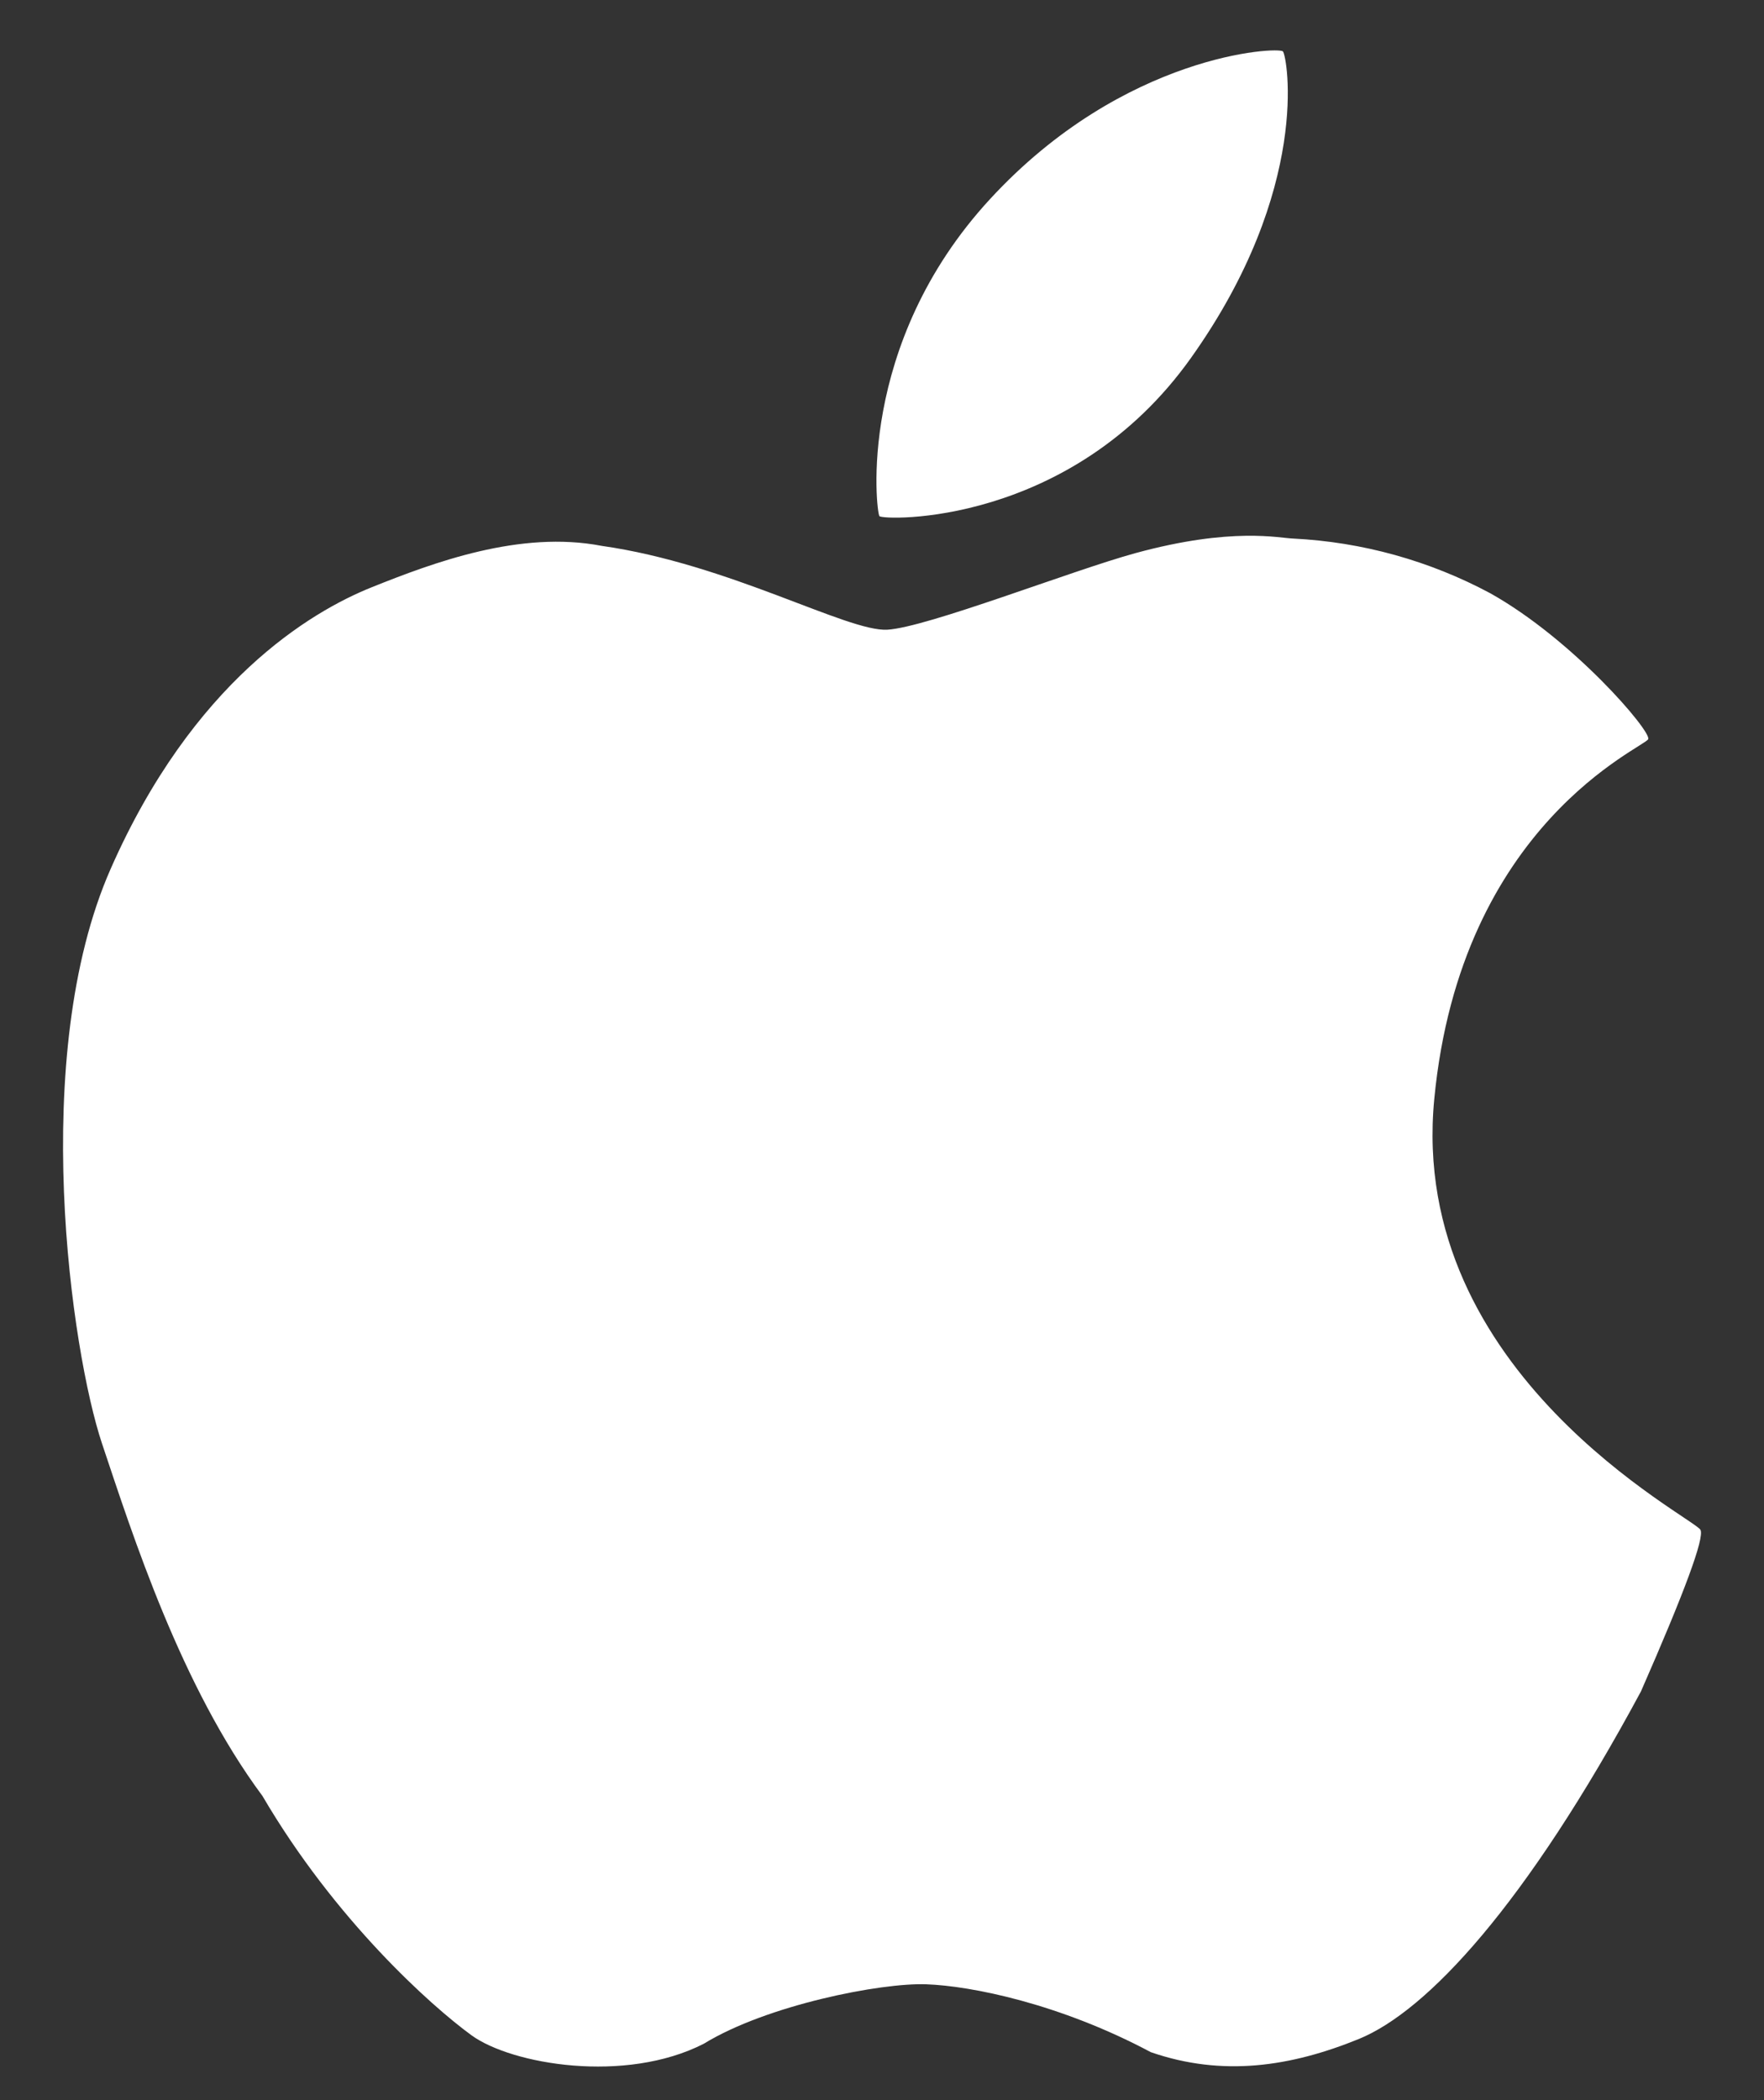 <svg width="21" height="25" viewBox="0 0 21 25" fill="none" xmlns="http://www.w3.org/2000/svg">
<rect x="0" y="0" width="21" height="25" fill="#333333" stroke="none"/>
<path d="M15.273 0.612C15.222 0.555 13.384 0.635 11.786 2.37C10.187 4.104 10.432 6.093 10.469 6.144C10.505 6.195 12.748 6.275 14.181 4.257C15.614 2.24 15.324 0.671 15.273 0.612ZM20.244 18.212C20.172 18.068 16.756 16.361 17.075 13.079C17.392 9.795 19.587 8.895 19.622 8.798C19.656 8.7 18.726 7.613 17.741 7.062C17.017 6.674 16.216 6.452 15.396 6.411C15.234 6.407 14.671 6.269 13.515 6.585C12.753 6.794 11.036 7.469 10.563 7.496C10.089 7.523 8.679 6.713 7.163 6.498C6.192 6.311 5.163 6.695 4.427 6.99C3.692 7.284 2.294 8.121 1.316 10.346C0.338 12.569 0.849 16.091 1.215 17.186C1.581 18.279 2.153 20.072 3.125 21.38C3.989 22.856 5.135 23.88 5.613 24.228C6.092 24.576 7.442 24.807 8.378 24.329C9.131 23.867 10.489 23.601 11.027 23.621C11.562 23.64 12.618 23.852 13.7 24.429C14.556 24.725 15.366 24.602 16.177 24.272C16.989 23.94 18.163 22.683 19.535 20.135C20.055 18.95 20.292 18.309 20.244 18.212Z" fill="white"/>
</svg>
